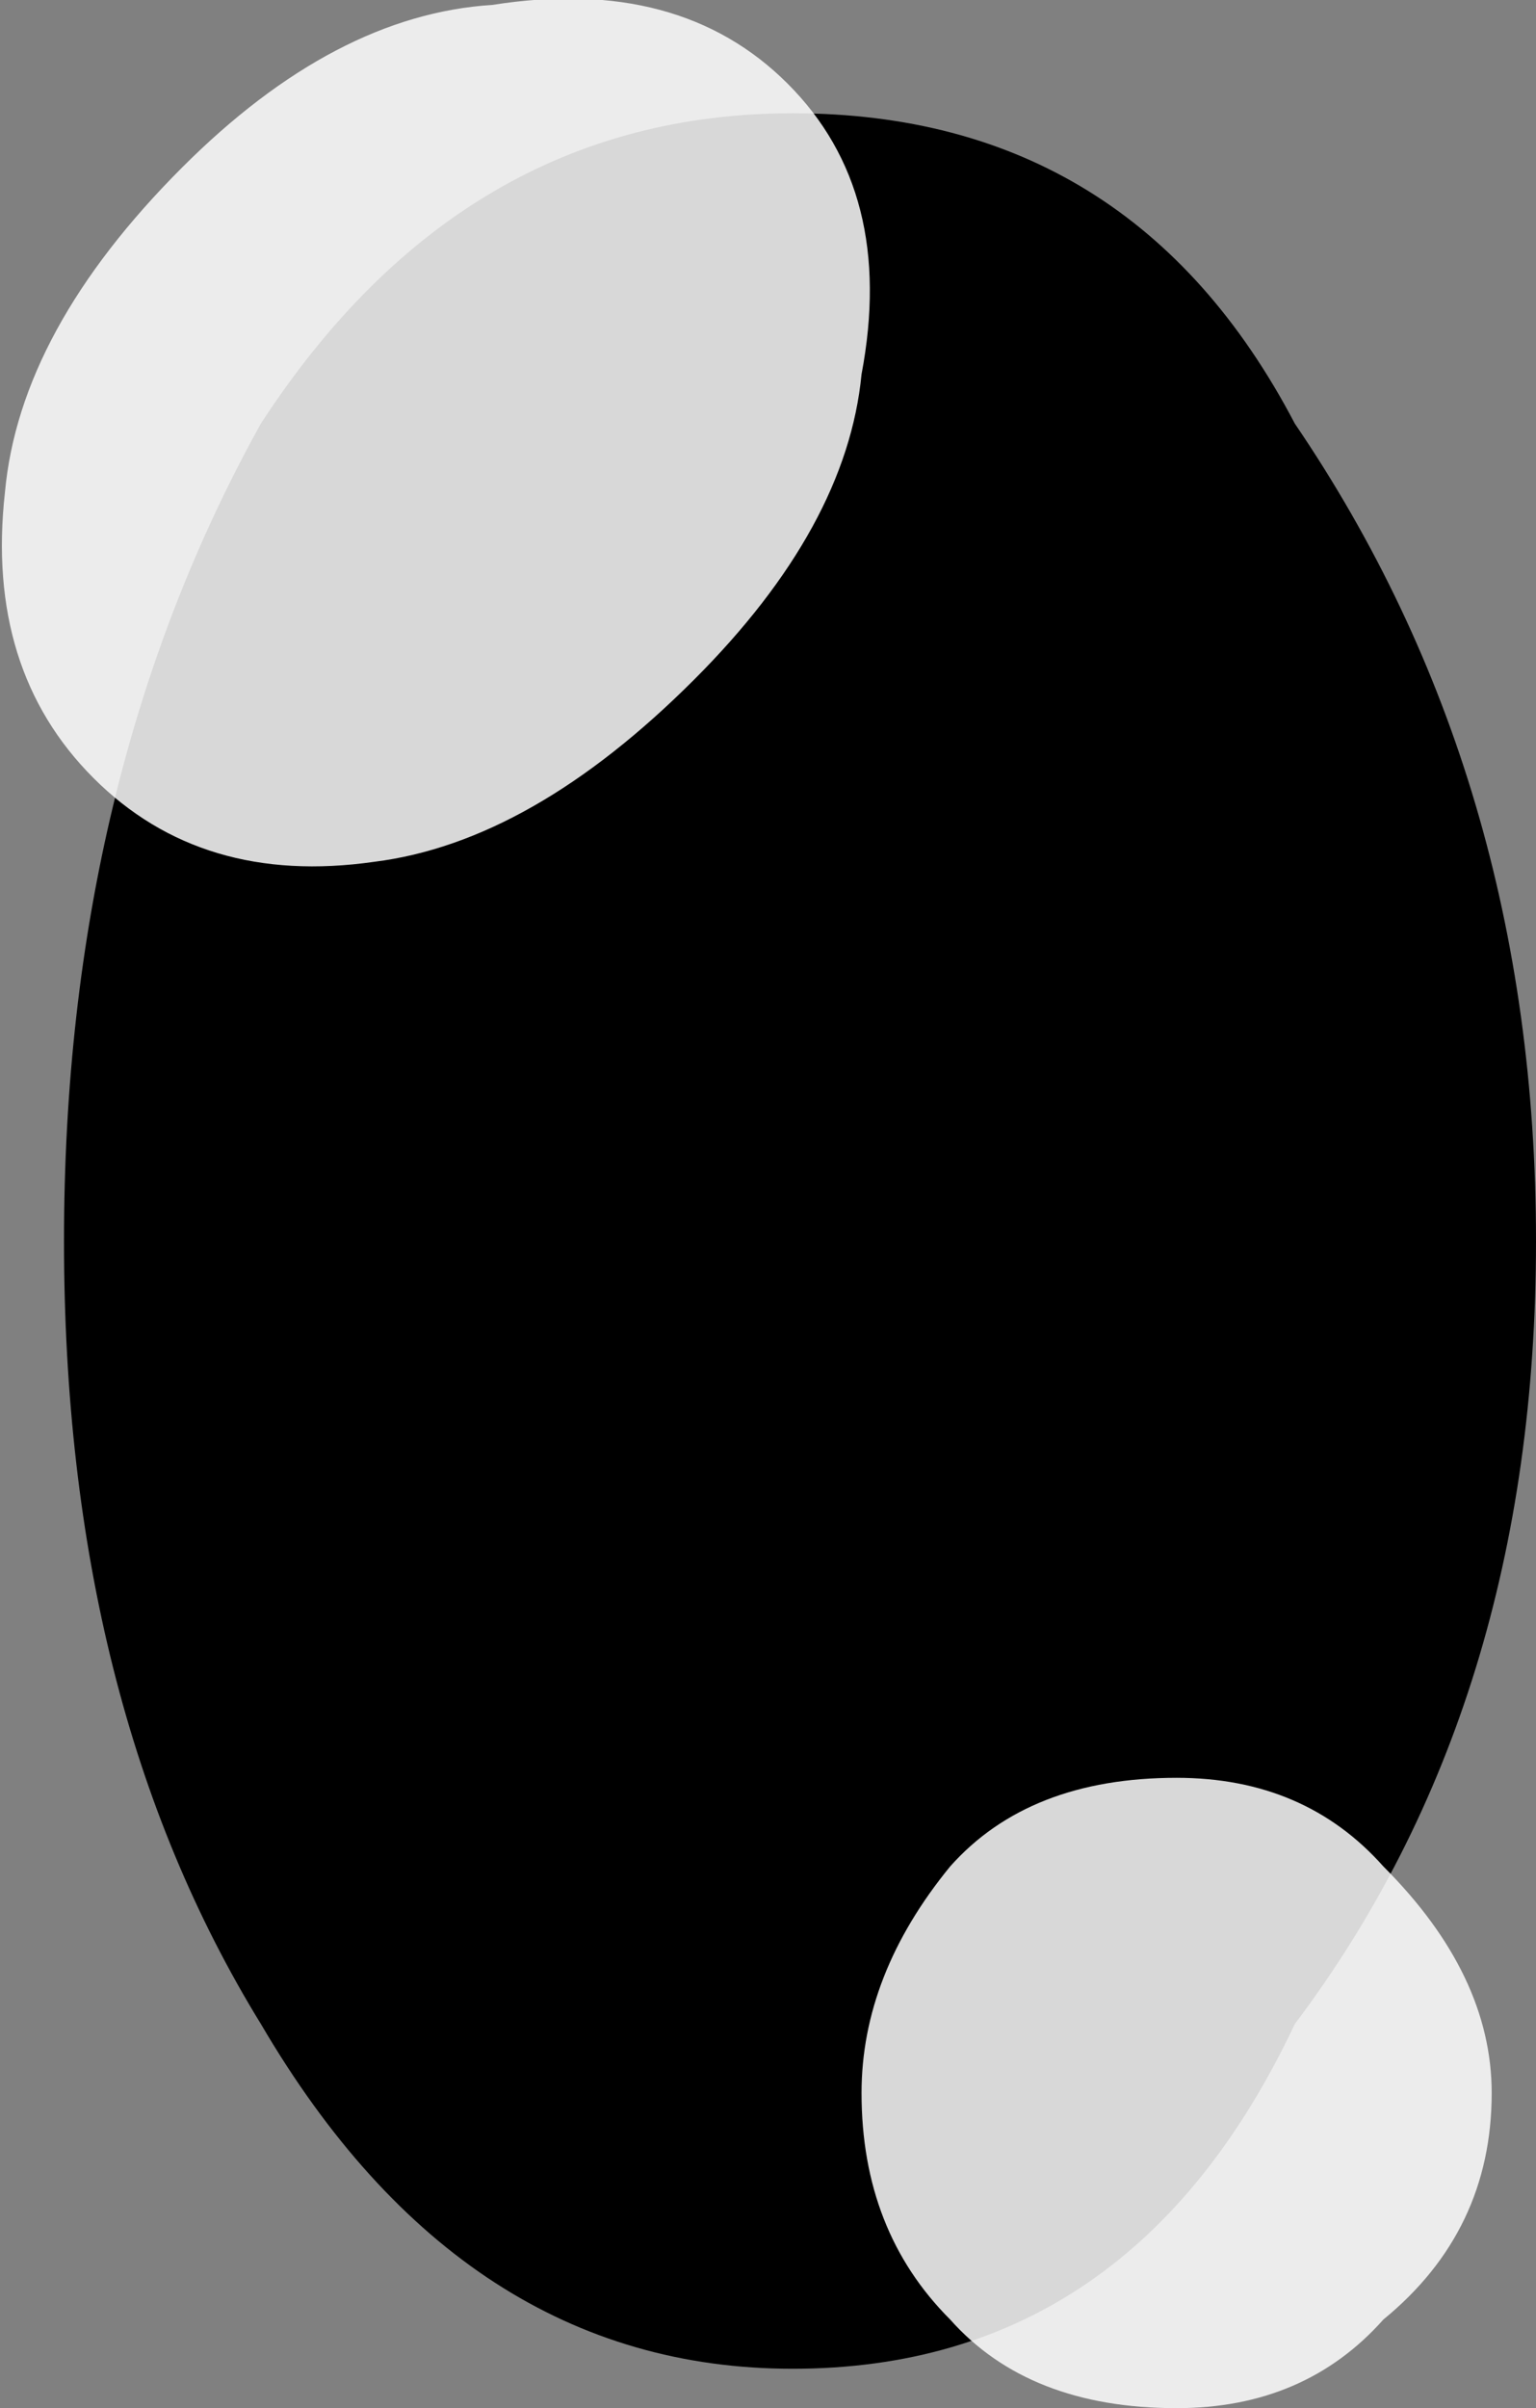 <?xml version="1.0" encoding="UTF-8" standalone="no"?>
<svg xmlns:xlink="http://www.w3.org/1999/xlink" height="24.45px" width="15.6px" xmlns="http://www.w3.org/2000/svg">
  <rect width="100%" height="100%" fill="#808080" stroke="none"/>
  <g transform="matrix(1.0, 0.0, 0.0, 1.0, 8.0, 12.6)">
    <path d="M5.15 -8.3 Q7.6 -4.7 7.6 0.0 7.6 4.7 5.15 7.95 3.5 11.45 0.05 11.45 -3.3 11.45 -5.35 7.95 -7.35 4.7 -7.35 0.0 -7.35 -4.7 -5.35 -8.3 -3.3 -11.45 0.05 -11.45 3.5 -11.45 5.15 -8.3" fill="#000000" fill-rule="evenodd" stroke="none"/>
    <path d="M0.75 -8.8 Q0.6 -7.25 -0.95 -5.7 -2.6 -4.05 -4.2 -3.85 -5.95 -3.6 -7.05 -4.7 -8.15 -5.8 -7.95 -7.6 -7.8 -9.25 -6.15 -10.9 -4.6 -12.45 -3.0 -12.55 -1.1 -12.85 0.0 -11.75 1.1 -10.65 0.75 -8.8 M6.05 6.35 Q7.15 7.45 7.15 8.65 7.15 10.05 6.05 10.95 5.25 11.85 3.95 11.85 2.45 11.85 1.65 10.95 0.75 10.05 0.75 8.65 0.75 7.45 1.65 6.35 2.45 5.45 3.95 5.45 5.25 5.45 6.05 6.35" fill="#ffffff" fill-opacity="0.847" fill-rule="evenodd" stroke="none"/>
  </g>
</svg>
